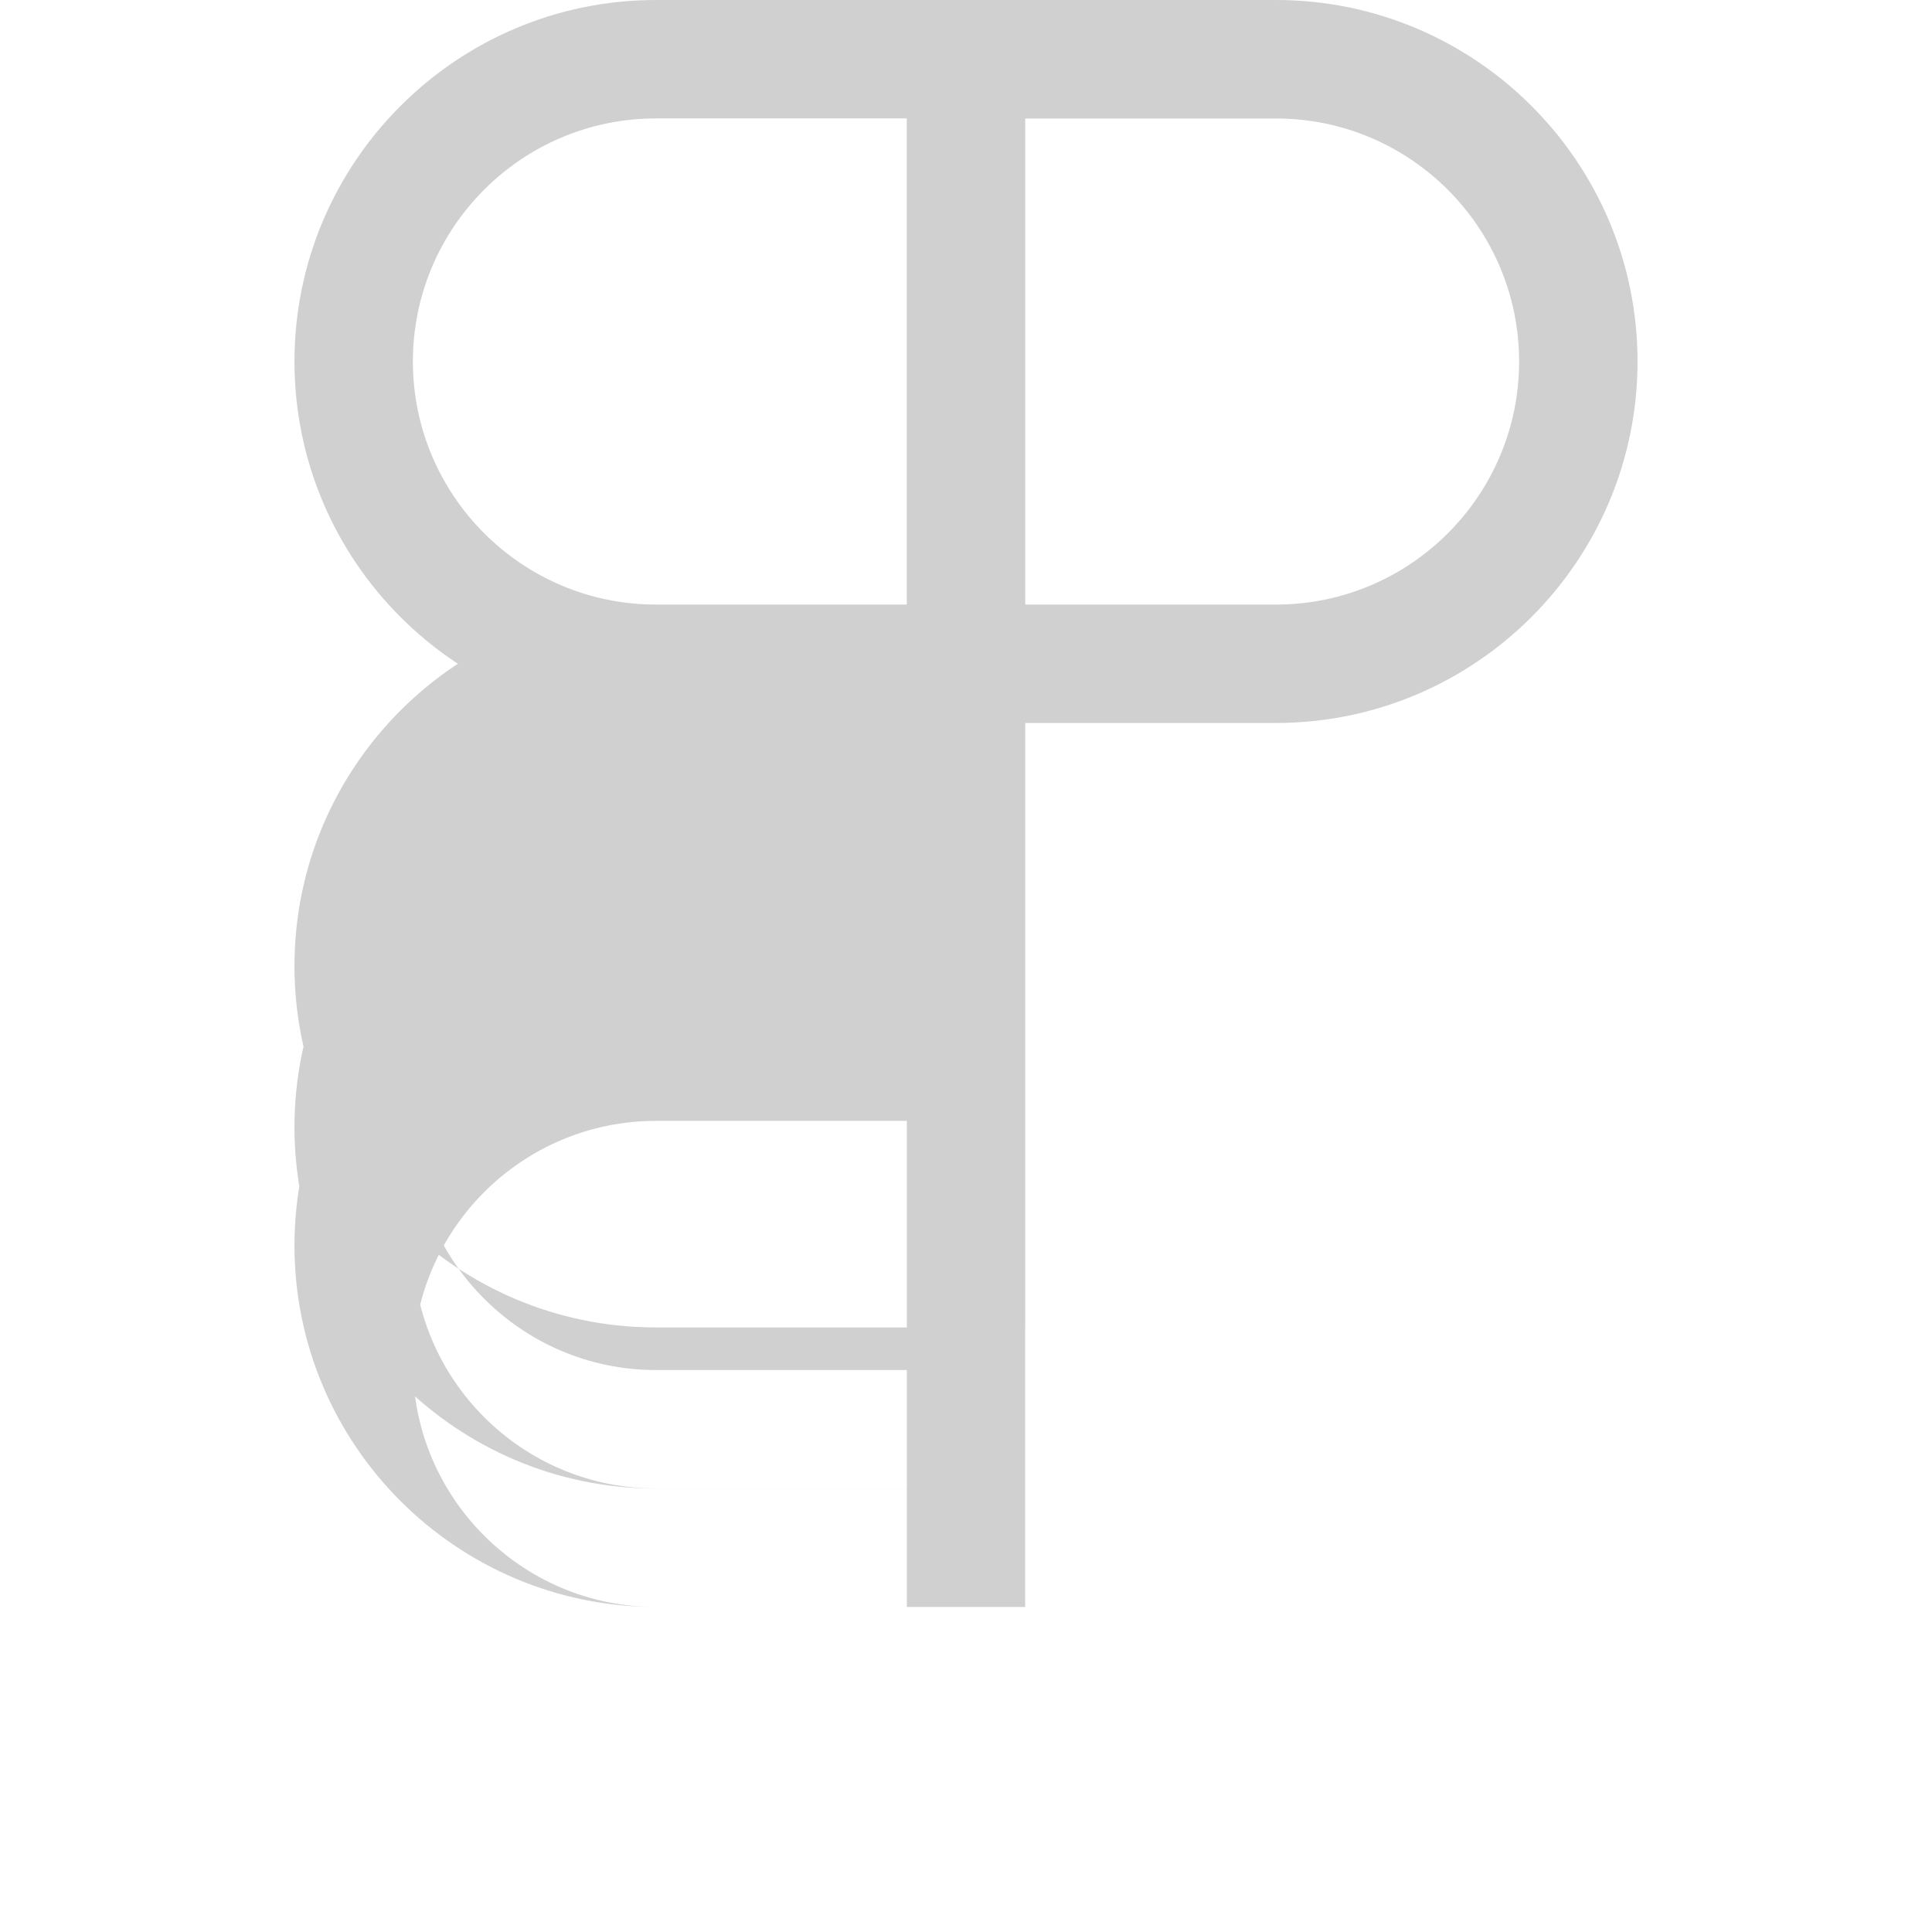 <svg xmlns="http://www.w3.org/2000/svg" viewBox="0 0 24 24" width="48" height="48">
  <path fill="#D0D0D0" d="M15.852 8.981h-4.588V0h4.588c2.476 0 4.49 2.014 4.49 4.49s-2.014 4.491-4.49 4.491zM12.735 7.51h3.117c1.665 0 3.019-1.355 3.019-3.019s-1.355-3.019-3.019-3.019h-3.117V7.51zm0 1.471H8.148c-2.476 0-4.49-2.014-4.49-4.49S5.672 0 8.148 0h4.588v8.981zm-4.587-7.51c-1.665 0-3.019 1.355-3.019 3.019s1.354 3.02 3.019 3.02h3.117V1.471H8.148zm4.587 15.019H8.148c-2.476 0-4.49-2.014-4.49-4.49s2.014-4.49 4.49-4.49h4.588v8.98zM8.148 10.981c-1.665 0-3.019 1.355-3.019 3.019s1.355 3.019 3.019 3.019h3.117v-6.038H8.148zm4.587 7.51h-4.587c-2.476 0-4.49-2.014-4.49-4.49s2.014-4.49 4.49-4.49h4.587v8.98zM8.148 12.452c-1.665 0-3.019 1.355-3.019 3.019s1.355 3.019 3.019 3.019h3.117v-6.038H8.148zm4.587 7.51h-4.587c-2.476 0-4.49-2.014-4.49-4.49s2.014-4.49 4.49-4.49h4.587v8.98zM8.148 13.924c-1.665 0-3.019 1.355-3.019 3.019s1.355 3.019 3.019 3.019h3.117v-6.038H8.148z"/>
</svg> 